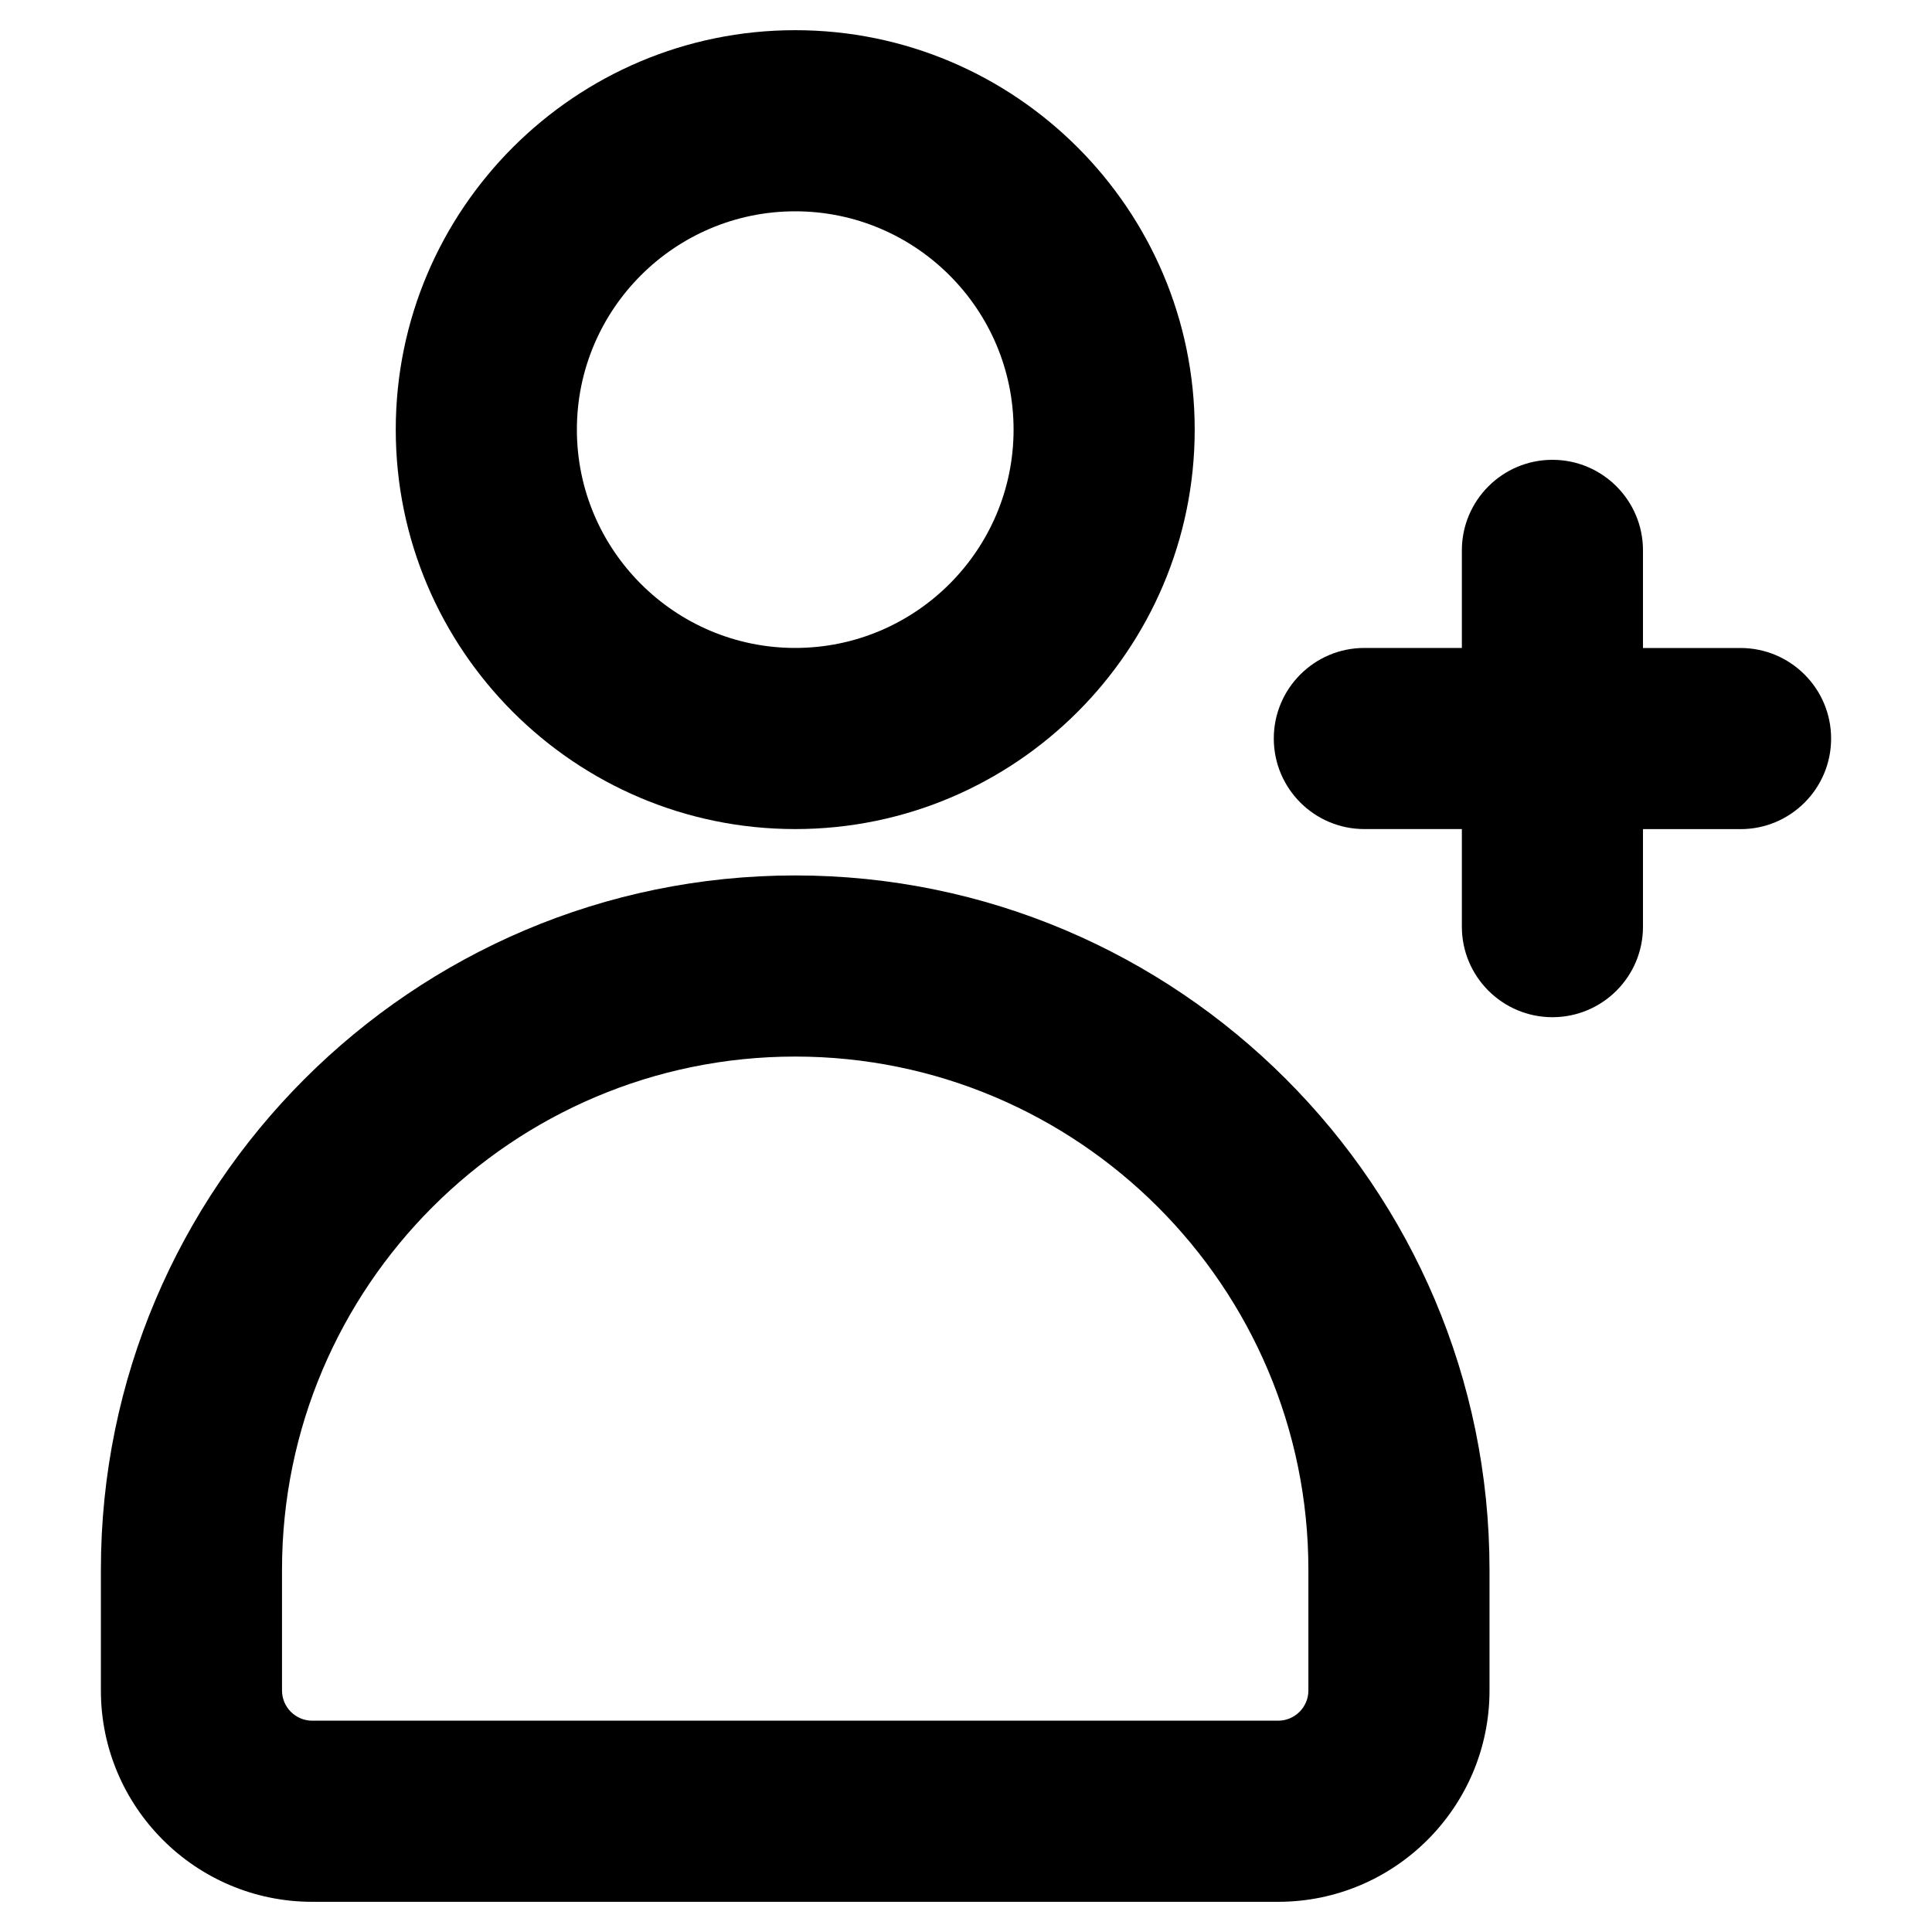 <?xml version="1.0" ?><svg id="Layer_2" style="enable-background:new 0 0 32 32;" version="1.1" viewBox="0 0 32 32" xml:space="preserve" xmlns="http://www.w3.org/2000/svg" xmlns:xlink="http://www.w3.org/1999/xlink"><g><path d="M6.555,7.116c0,3.648,2.968,6.616,6.616,6.616c3.648,0,6.617-2.968,6.617-6.616   S16.819,0.5,13.171,0.5C9.523,0.5,6.555,3.468,6.555,7.116z M13.171,3.5c1.994,0,3.617,1.622,3.617,3.616   s-1.623,3.616-3.617,3.616c-1.994,0-3.616-1.622-3.616-3.616S11.177,3.5,13.171,3.5z"/><path d="M1.671,26v2c0,1.93,1.57,3.5,3.5,3.5h16c1.93,0,3.5-1.57,3.5-3.5v-2   c0-6.341-5.159-11.5-11.5-11.5S1.671,19.659,1.671,26z M13.171,17.5c4.687,0,8.5,3.813,8.5,8.5v2   c0,0.275-0.225,0.5-0.5,0.5H5.171c-0.276,0-0.5-0.225-0.5-0.5v-2C4.671,21.313,8.484,17.5,13.171,17.5z"/><path d="M27.213,15.349v-1.616h1.616c0.828,0,1.5-0.672,1.5-1.5s-0.672-1.5-1.5-1.5h-1.616V9.116   c0-0.828-0.672-1.5-1.5-1.5s-1.5,0.672-1.5,1.5v1.616H22.598c-0.828,0-1.5,0.672-1.5,1.5s0.672,1.5,1.5,1.5h1.615   v1.616c0,0.828,0.672,1.5,1.5,1.5S27.213,16.177,27.213,15.349z"/></g></svg>